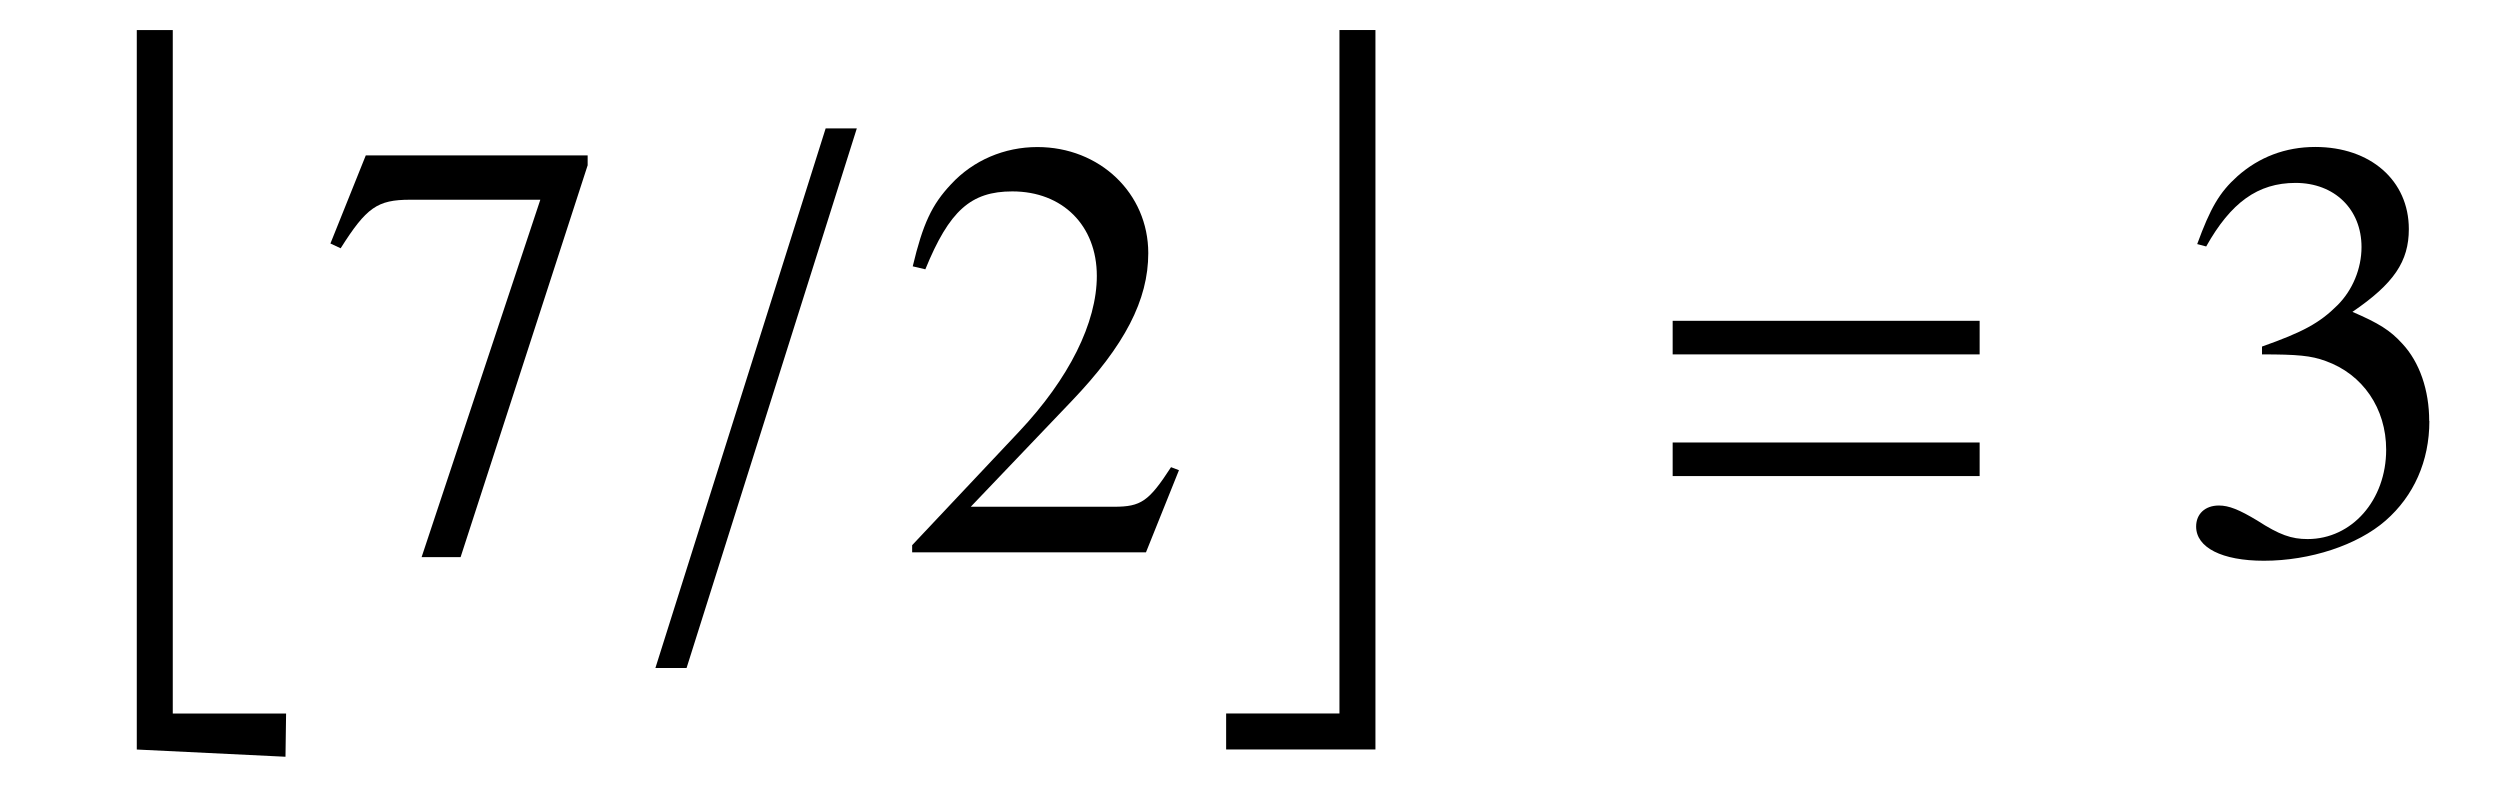 <?xml version='1.0' encoding='UTF-8'?>
<!-- This file was generated by dvisvgm 3.2.2 -->
<svg version='1.1' xmlns='http://www.w3.org/2000/svg' xmlns:xlink='http://www.w3.org/1999/xlink' width='41.543pt' height='13.234pt' viewBox='-.5 -9.177 41.543 13.234'>
<defs>
<path id='g12-61' d='m5.499-3.288v-.558h-5.101v.558h5.101zm0 2.022v-.558h-5.101v.558h5.101z'/>
<use id='g7-157' xlink:href='#g6-157' transform='scale(1.37)'/>
<path id='g6-157' d='m.451 1.404h.378l2.065-6.545h-.378l-2.065 6.545z'/>
<use id='g11-50' xlink:href='#g10-50' transform='scale(1.37)'/>
<use id='g11-51' xlink:href='#g10-51' transform='scale(1.37)'/>
<use id='g11-55' xlink:href='#g10-55' transform='scale(1.37)'/>
<path id='g10-50' d='m3.455-.996l-.095-.036c-.269 .415-.364 .48-.691 .48h-1.738l1.222-1.28c.647-.676 .931-1.229 .931-1.796c0-.727-.589-1.287-1.345-1.287c-.4 0-.778 .16-1.047 .451c-.233 .247-.342 .48-.465 .996l.153 .036c.291-.713 .553-.945 1.055-.945c.611 0 1.025 .415 1.025 1.025c0 .567-.335 1.244-.945 1.891l-1.295 1.375v.087h2.836l.4-.996z'/>
<path id='g10-51' d='m3.142-1.593c0-.371-.116-.713-.327-.938c-.145-.16-.284-.247-.604-.385c.502-.342 .684-.611 .684-1.004c0-.589-.465-.996-1.135-.996c-.364 0-.684 .124-.945 .356c-.218 .196-.327 .385-.487 .822l.109 .029c.298-.531 .625-.771 1.084-.771c.473 0 .8 .32 .8 .778c0 .262-.109 .524-.291 .705c-.218 .218-.422 .327-.916 .502v.095c.429 0 .596 .015 .771 .08c.451 .16 .735 .575 .735 1.076c0 .611-.415 1.084-.953 1.084c-.196 0-.342-.051-.611-.225c-.218-.131-.342-.182-.465-.182c-.167 0-.276 .102-.276 .255c0 .255 .313 .415 .822 .415c.56 0 1.135-.189 1.476-.487s.531-.72 .531-1.207z'/>
<path id='g10-55' d='m3.265-4.698v-.116h-2.691l-.429 1.069l.124 .058c.313-.495 .444-.589 .844-.589h1.578l-1.44 4.335h.473l1.542-4.756z'/>
<path id='g5-4' d='m3.347 11.517l.01-.717h-1.883v-11.357h-.598v11.955l2.471 .12z'/>
<path id='g5-5' d='m2.819 11.397v-11.955h-.598v11.357h-1.883v.598h2.481z'/>
</defs>
<g id='page155'>
<use x='.897' y='-8.12' xlink:href='#g5-4'/>
<use x='4.792' y='0' xlink:href='#g11-55'/>
<use x='9.773' y='0' xlink:href='#g7-157'/>
<use x='14.356' y='0' xlink:href='#g11-50'/>
<use x='19.537' y='-8.12' xlink:href='#g5-5'/>
<use x='26.897' y='0' xlink:href='#g12-61'/>
<use x='35.562' y='0' xlink:href='#g11-51'/>
</g>
</svg>